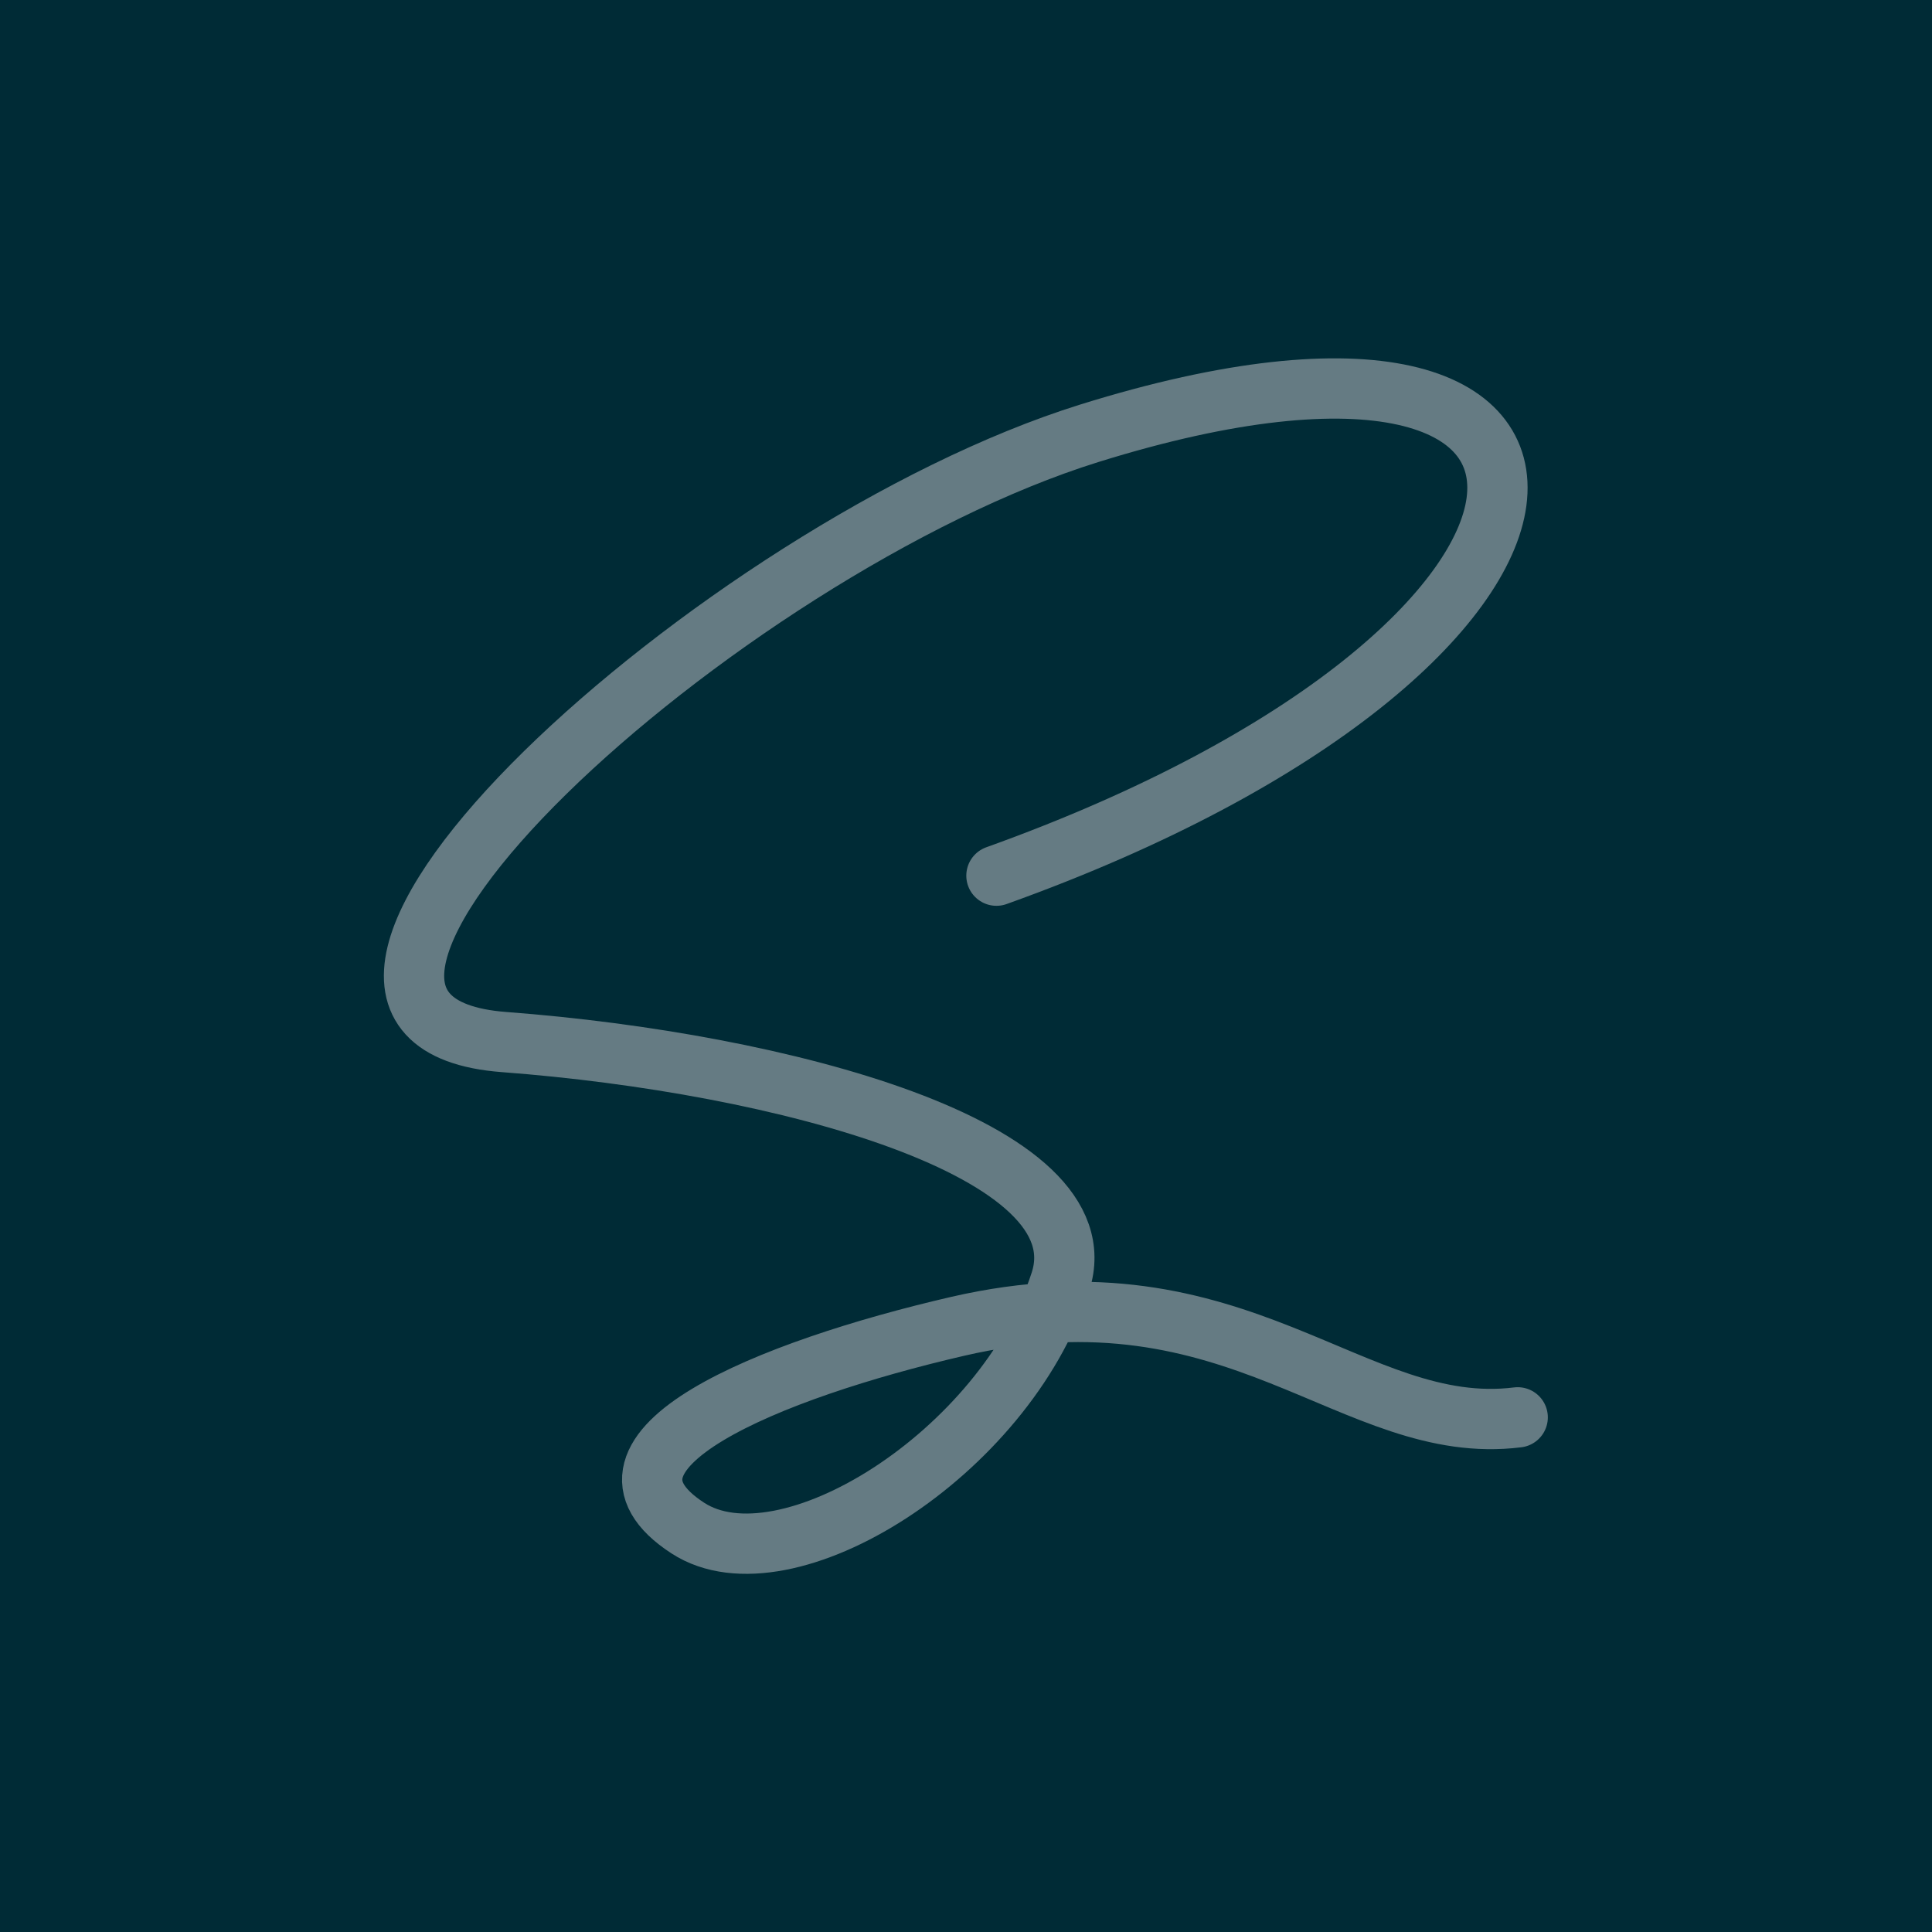 <?xml version="1.0" encoding="UTF-8" standalone="no"?>
<!-- Created with Inkscape (http://www.inkscape.org/) -->

<svg
   width="100mm"
   height="100mm"
   viewBox="0 0 100 100"
   version="1.1"
   id="svg1"
   inkscape:export-filename="favicon-512.png"
   inkscape:export-xdpi="130.048"
   inkscape:export-ydpi="130.048"
   xmlns:inkscape="http://www.inkscape.org/namespaces/inkscape"
   xmlns:sodipodi="http://sodipodi.sourceforge.net/DTD/sodipodi-0.dtd"
   xmlns="http://www.w3.org/2000/svg"
   xmlns:svg="http://www.w3.org/2000/svg">
  <sodipodi:namedview
     id="namedview1"
     pagecolor="#002b36"
     bordercolor="#999999"
     borderopacity="1"
     inkscape:showpageshadow="2"
     inkscape:pageopacity="0"
     inkscape:pagecheckerboard="0"
     inkscape:deskcolor="#d1d1d1"
     inkscape:document-units="mm"
     inkscape:zoom="1.4378367"
     inkscape:cx="121.71062"
     inkscape:cy="207.60355"
     inkscape:window-width="1920"
     inkscape:window-height="1009"
     inkscape:window-x="1912"
     inkscape:window-y="-8"
     inkscape:window-maximized="1"
     inkscape:current-layer="layer1"
     inkscape:export-bgcolor="#002b36ff">
    <inkscape:page
       x="0"
       y="0"
       width="100"
       height="100"
       id="page2"
       margin="0"
       bleed="0" />
  </sodipodi:namedview>
  <defs
     id="defs1" />
  <g
     inkscape:label="Layer 1"
     inkscape:groupmode="layer"
     id="layer1">
    <rect
       style="fill:#002b36;fill-opacity:1;stroke:none;stroke-width:0.879;stroke-linecap:round"
       id="rect1"
       width="100"
       height="100"
       x="-1.2434498e-14"
       y="-1.0658141e-14" />
    <path
       d="M 51.576,45.324 C 84.809,33.41 85.759,13.267 56.385,22.426 37.213,28.408 10.561,52.763 26.095,53.937 c 14.353,1.083 31.014,5.517 28.795,12.398 -2.871,8.9 -14.252,16.024 -19.285,12.76 -6.163,-3.997 4.263,-8.201 13.961,-10.444 14.549,-3.359 20.467,5.774 28.989,4.711"
       id="path1"
       style="fill:none;stroke:#657b83;stroke-width:3.121;stroke-linecap:round;stroke-opacity:1"
       sodipodi:nodetypes="ccccccc" />
  </g>
</svg>
